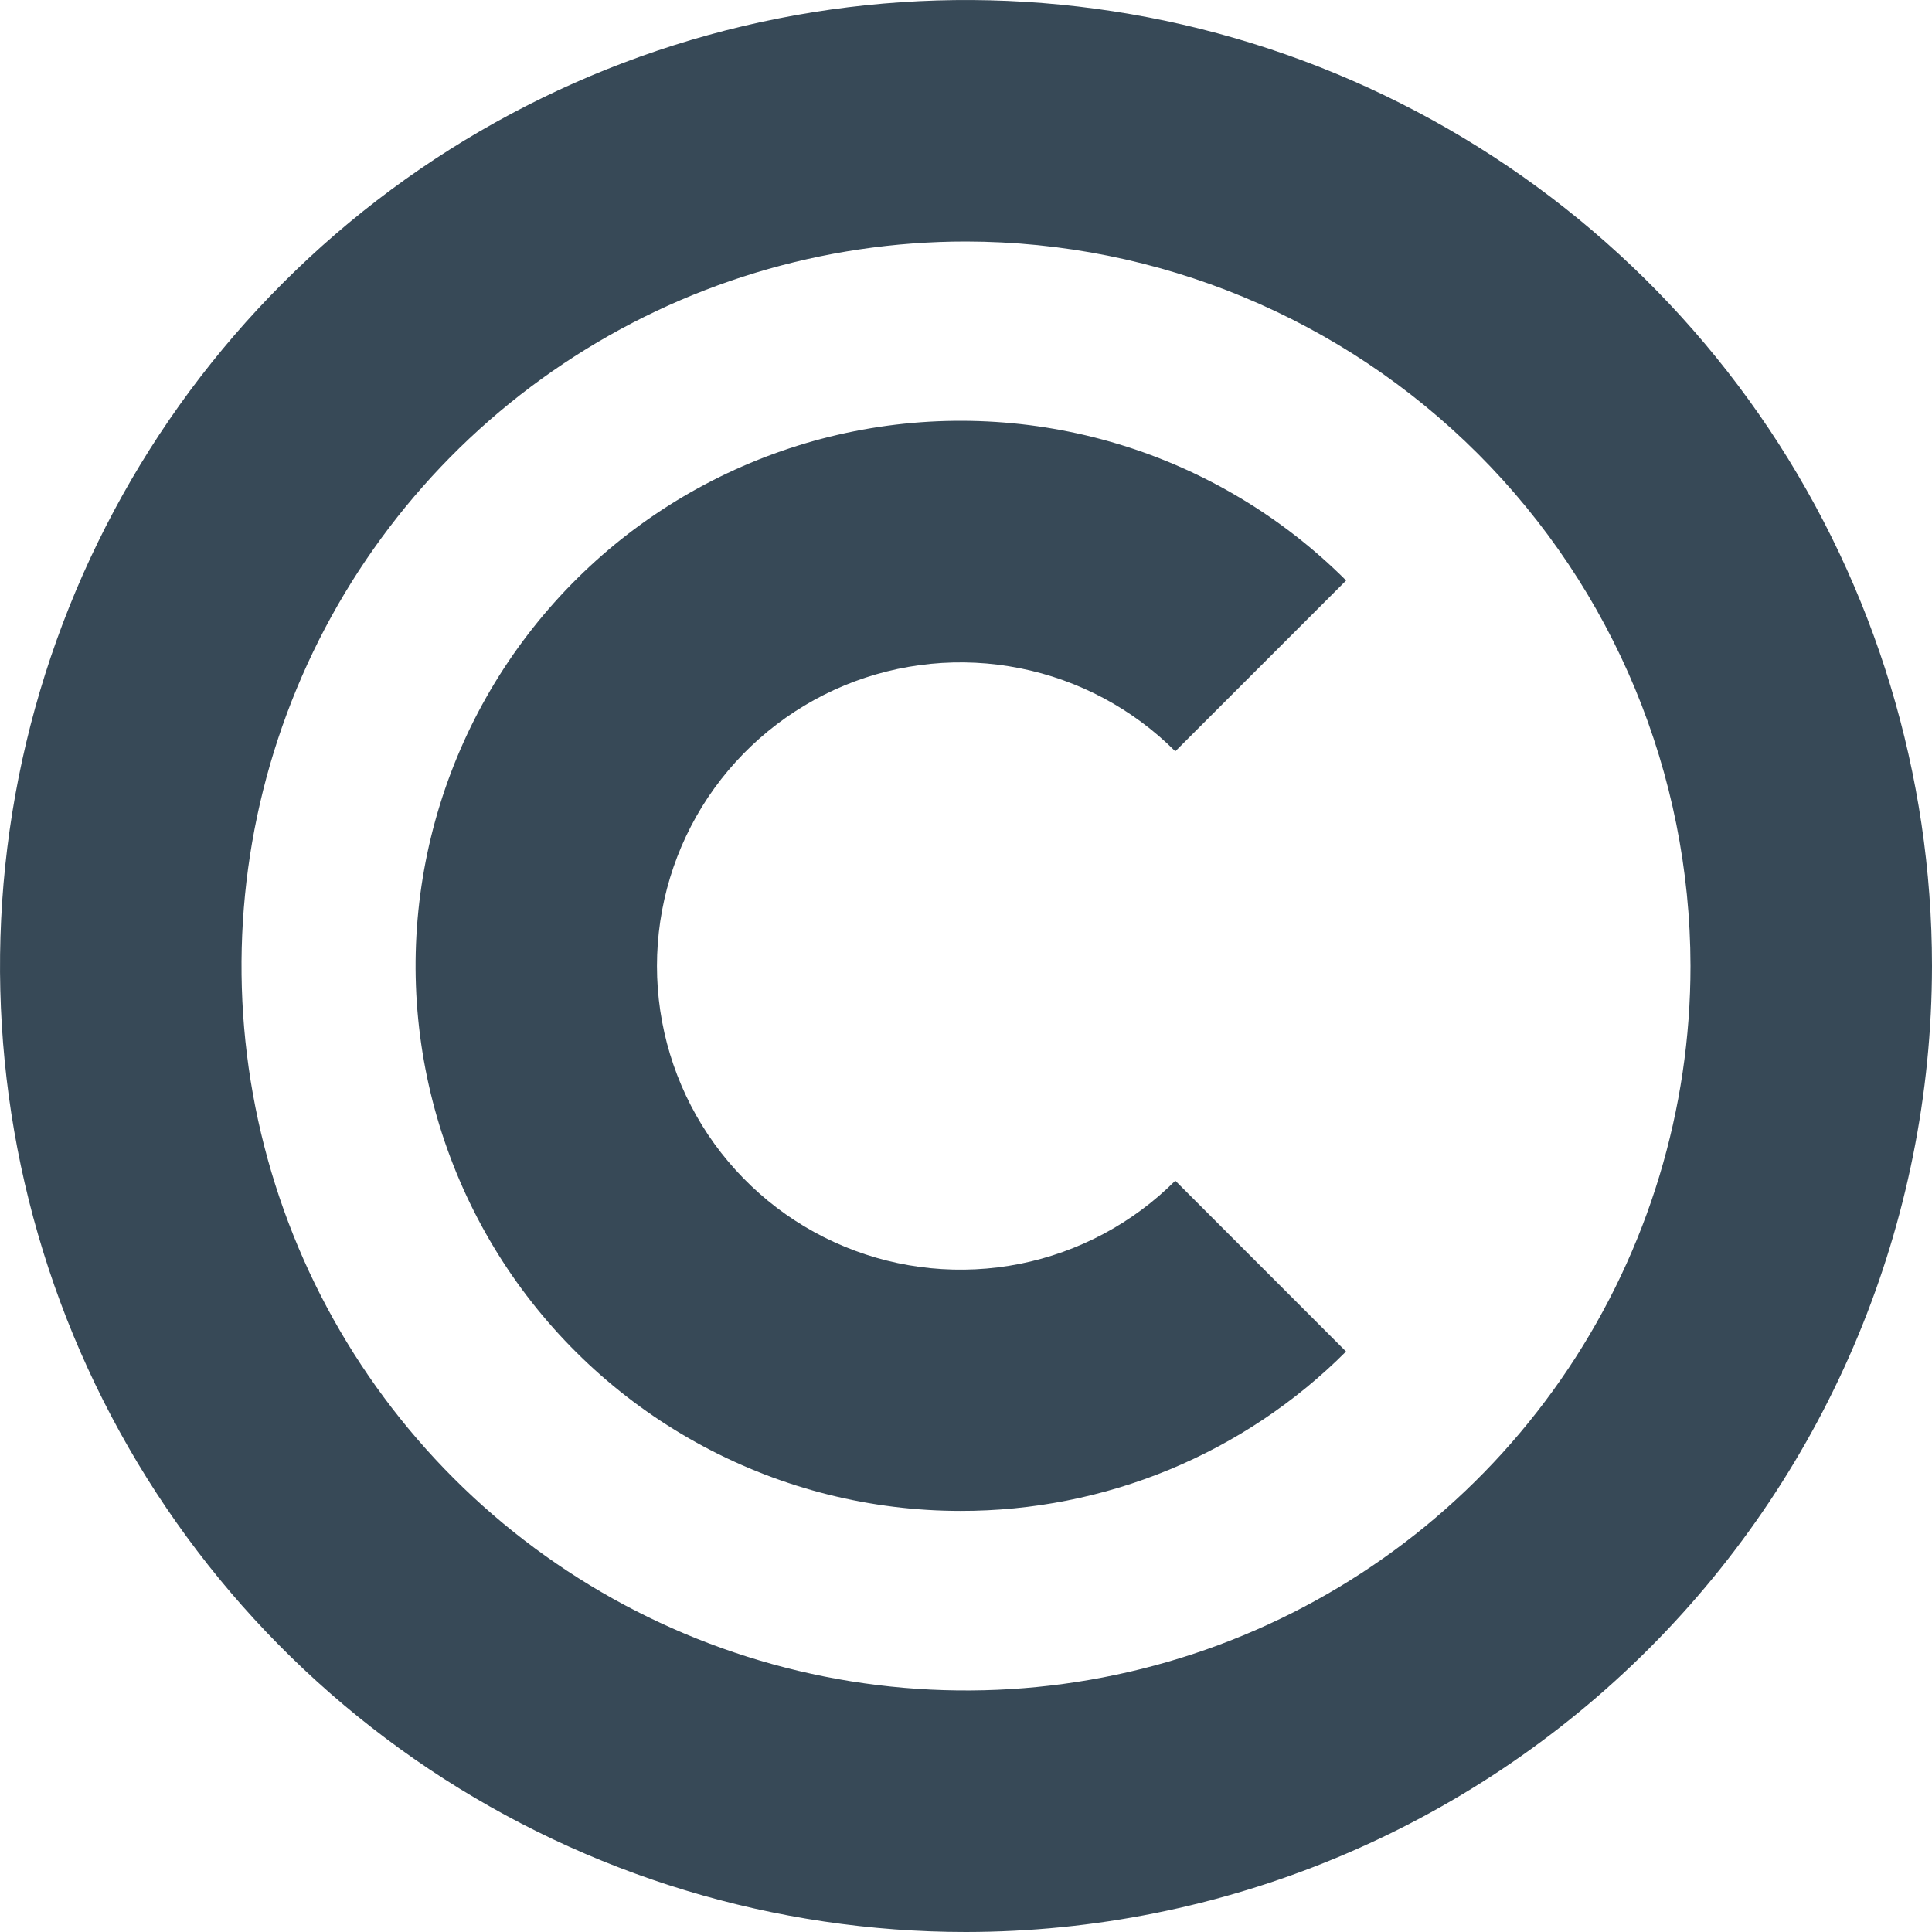 <svg width="24" height="24" viewBox="0 0 24 24" fill="none" xmlns="http://www.w3.org/2000/svg">
<g clip-path="url(#clip0_406_252)">
<path d="M12 24C9.627 24 7.307 23.296 5.333 21.978C3.36 20.659 1.822 18.785 0.913 16.592C0.005 14.399 -0.232 11.987 0.231 9.659C0.694 7.331 1.836 5.193 3.515 3.515C5.193 1.836 7.331 0.694 9.659 0.231C11.987 -0.232 14.399 0.005 16.592 0.913C18.785 1.822 20.659 3.36 21.978 5.333C23.296 7.307 24 9.627 24 12C23.997 15.181 22.731 18.232 20.482 20.482C18.232 22.731 15.181 23.997 12 24ZM12 3C10.22 3 8.48 3.528 7 4.517C5.52 5.506 4.366 6.911 3.685 8.556C3.004 10.2 2.826 12.01 3.173 13.756C3.52 15.502 4.377 17.105 5.636 18.364C6.895 19.623 8.498 20.48 10.244 20.827C11.99 21.174 13.8 20.996 15.444 20.315C17.089 19.634 18.494 18.48 19.483 17C20.472 15.52 21 13.78 21 12C20.997 9.614 20.048 7.326 18.361 5.639C16.674 3.952 14.386 3.003 12 3Z" fill="#374957"/>
<path d="M11.933 18.769C10.819 18.769 9.723 18.494 8.741 17.969C7.759 17.444 6.922 16.685 6.303 15.759C5.685 14.833 5.304 13.769 5.195 12.661C5.086 11.553 5.252 10.435 5.678 9.406C6.104 8.377 6.778 7.47 7.638 6.763C8.499 6.057 9.521 5.574 10.613 5.357C11.705 5.14 12.834 5.196 13.9 5.519C14.965 5.842 15.935 6.424 16.722 7.211L14.6 9.333C14.072 8.805 13.4 8.446 12.669 8.301C11.937 8.155 11.178 8.23 10.489 8.515C9.8 8.801 9.211 9.284 8.796 9.904C8.382 10.525 8.161 11.254 8.161 12C8.161 12.746 8.382 13.475 8.796 14.096C9.211 14.716 9.8 15.2 10.489 15.485C11.178 15.771 11.937 15.845 12.669 15.7C13.4 15.554 14.072 15.195 14.6 14.667L16.721 16.789C16.093 17.418 15.346 17.917 14.524 18.257C13.703 18.596 12.822 18.77 11.933 18.769Z" fill="#374957"/>
</g>
<defs>
<clipPath id="clip0_406_252">
<rect width="24" height="24" fill="white"/>
</clipPath>
</defs>
</svg>
